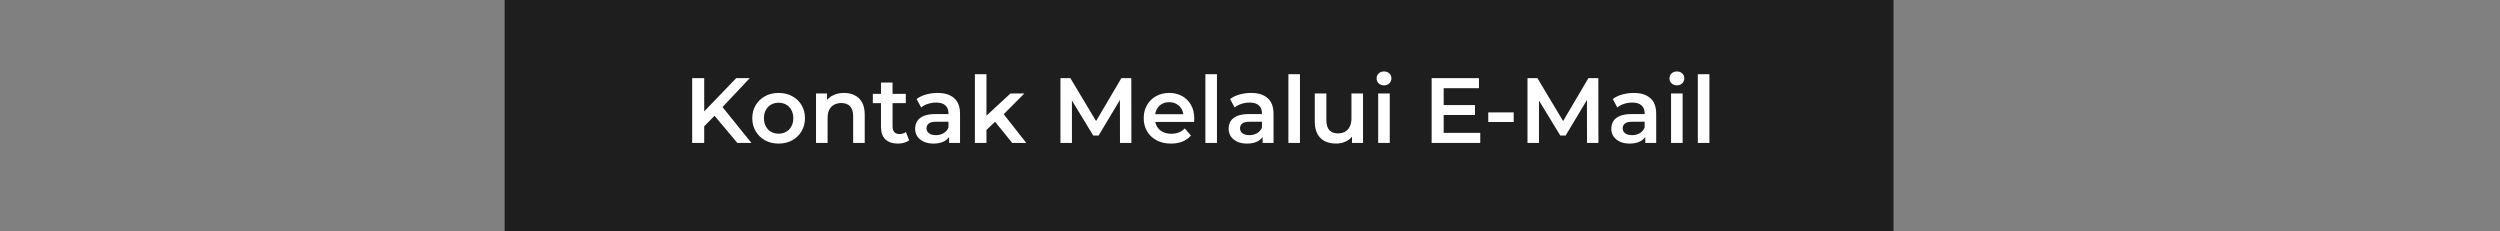 <svg width="1080" height="100" viewBox="0 0 1080 100" fill="none" xmlns="http://www.w3.org/2000/svg">
<rect x="0" y="0" width="1080" height="100" fill="#808080" stroke="none"/>
<rect x="218" width="600" height="100" fill="#1E1E1E"/>
<path d="M303.658 55.146L303.378 48.986L318.058 33.746H323.898L311.698 46.706L308.818 49.866L303.658 55.146ZM299.018 61.746V33.746H304.218V61.746H299.018ZM318.538 61.746L307.818 48.986L311.258 45.186L324.618 61.746H318.538ZM336.341 62.026C334.154 62.026 332.208 61.559 330.501 60.626C328.794 59.666 327.448 58.359 326.461 56.706C325.474 55.053 324.981 53.173 324.981 51.066C324.981 48.933 325.474 47.053 326.461 45.426C327.448 43.773 328.794 42.479 330.501 41.546C332.208 40.613 334.154 40.146 336.341 40.146C338.554 40.146 340.514 40.613 342.221 41.546C343.954 42.479 345.301 43.759 346.261 45.386C347.248 47.013 347.741 48.906 347.741 51.066C347.741 53.173 347.248 55.053 346.261 56.706C345.301 58.359 343.954 59.666 342.221 60.626C340.514 61.559 338.554 62.026 336.341 62.026ZM336.341 57.746C337.568 57.746 338.661 57.479 339.621 56.946C340.581 56.413 341.328 55.639 341.861 54.626C342.421 53.613 342.701 52.426 342.701 51.066C342.701 49.679 342.421 48.493 341.861 47.506C341.328 46.493 340.581 45.719 339.621 45.186C338.661 44.653 337.581 44.386 336.381 44.386C335.154 44.386 334.061 44.653 333.101 45.186C332.168 45.719 331.421 46.493 330.861 47.506C330.301 48.493 330.021 49.679 330.021 51.066C330.021 52.426 330.301 53.613 330.861 54.626C331.421 55.639 332.168 56.413 333.101 56.946C334.061 57.479 335.141 57.746 336.341 57.746ZM364.642 40.146C366.349 40.146 367.869 40.479 369.202 41.146C370.562 41.813 371.629 42.839 372.402 44.226C373.176 45.586 373.562 47.346 373.562 49.506V61.746H368.562V50.146C368.562 48.253 368.109 46.839 367.202 45.906C366.322 44.973 365.082 44.506 363.482 44.506C362.309 44.506 361.269 44.746 360.362 45.226C359.456 45.706 358.749 46.426 358.242 47.386C357.762 48.319 357.522 49.506 357.522 50.946V61.746H352.522V40.386H357.282V46.146L356.442 44.386C357.189 43.026 358.269 41.986 359.682 41.266C361.122 40.519 362.776 40.146 364.642 40.146ZM387.945 62.026C385.598 62.026 383.785 61.426 382.505 60.226C381.225 58.999 380.585 57.199 380.585 54.826V35.666H385.585V54.706C385.585 55.719 385.838 56.506 386.345 57.066C386.878 57.626 387.612 57.906 388.545 57.906C389.665 57.906 390.598 57.613 391.345 57.026L392.745 60.586C392.158 61.066 391.438 61.426 390.585 61.666C389.732 61.906 388.852 62.026 387.945 62.026ZM377.065 44.546V40.546H391.305V44.546H377.065ZM410.018 61.746V57.426L409.738 56.506V48.946C409.738 47.479 409.298 46.346 408.418 45.546C407.538 44.719 406.205 44.306 404.418 44.306C403.218 44.306 402.031 44.493 400.858 44.866C399.711 45.239 398.738 45.759 397.938 46.426L395.978 42.786C397.125 41.906 398.485 41.253 400.058 40.826C401.658 40.373 403.311 40.146 405.018 40.146C408.111 40.146 410.498 40.893 412.178 42.386C413.885 43.853 414.738 46.133 414.738 49.226V61.746H410.018ZM403.298 62.026C401.698 62.026 400.298 61.759 399.098 61.226C397.898 60.666 396.965 59.906 396.298 58.946C395.658 57.959 395.338 56.853 395.338 55.626C395.338 54.426 395.618 53.346 396.178 52.386C396.765 51.426 397.711 50.666 399.018 50.106C400.325 49.546 402.058 49.266 404.218 49.266H410.418V52.586H404.578C402.871 52.586 401.725 52.866 401.138 53.426C400.551 53.959 400.258 54.626 400.258 55.426C400.258 56.333 400.618 57.053 401.338 57.586C402.058 58.119 403.058 58.386 404.338 58.386C405.565 58.386 406.658 58.106 407.618 57.546C408.605 56.986 409.311 56.159 409.738 55.066L410.578 58.066C410.098 59.319 409.231 60.293 407.978 60.986C406.751 61.679 405.191 62.026 403.298 62.026ZM425.235 56.986L425.355 50.706L436.515 40.386H442.515L433.035 49.906L430.395 52.106L425.235 56.986ZM421.155 61.746V32.066H426.155V61.746H421.155ZM437.275 61.746L429.475 52.106L432.635 48.106L443.355 61.746H437.275ZM458.119 61.746V33.746H462.399L474.639 54.186H472.399L484.439 33.746H488.719L488.759 61.746H483.839L483.799 41.466H484.839L474.599 58.546H472.279L461.879 41.466H463.079V61.746H458.119ZM505.883 62.026C503.509 62.026 501.429 61.559 499.643 60.626C497.883 59.666 496.509 58.359 495.523 56.706C494.563 55.053 494.083 53.173 494.083 51.066C494.083 48.933 494.549 47.053 495.483 45.426C496.443 43.773 497.749 42.479 499.403 41.546C501.083 40.613 502.989 40.146 505.123 40.146C507.203 40.146 509.056 40.599 510.683 41.506C512.309 42.413 513.589 43.693 514.523 45.346C515.456 46.999 515.923 48.946 515.923 51.186C515.923 51.399 515.909 51.639 515.883 51.906C515.883 52.173 515.869 52.426 515.843 52.666H498.043V49.346H513.203L511.243 50.386C511.269 49.159 511.016 48.079 510.483 47.146C509.949 46.213 509.216 45.479 508.283 44.946C507.376 44.413 506.323 44.146 505.123 44.146C503.896 44.146 502.816 44.413 501.883 44.946C500.976 45.479 500.256 46.226 499.723 47.186C499.216 48.119 498.963 49.226 498.963 50.506V51.306C498.963 52.586 499.256 53.719 499.843 54.706C500.429 55.693 501.256 56.453 502.323 56.986C503.389 57.519 504.616 57.786 506.003 57.786C507.203 57.786 508.283 57.599 509.243 57.226C510.203 56.853 511.056 56.266 511.803 55.466L514.483 58.546C513.523 59.666 512.309 60.533 510.843 61.146C509.403 61.733 507.749 62.026 505.883 62.026ZM520.725 61.746V32.066H525.725V61.746H520.725ZM545.448 61.746V57.426L545.168 56.506V48.946C545.168 47.479 544.728 46.346 543.848 45.546C542.968 44.719 541.634 44.306 539.848 44.306C538.648 44.306 537.461 44.493 536.288 44.866C535.141 45.239 534.168 45.759 533.368 46.426L531.408 42.786C532.554 41.906 533.914 41.253 535.488 40.826C537.088 40.373 538.741 40.146 540.448 40.146C543.541 40.146 545.928 40.893 547.608 42.386C549.314 43.853 550.168 46.133 550.168 49.226V61.746H545.448ZM538.728 62.026C537.128 62.026 535.728 61.759 534.528 61.226C533.328 60.666 532.394 59.906 531.728 58.946C531.088 57.959 530.768 56.853 530.768 55.626C530.768 54.426 531.048 53.346 531.608 52.386C532.194 51.426 533.141 50.666 534.448 50.106C535.754 49.546 537.488 49.266 539.648 49.266H545.848V52.586H540.008C538.301 52.586 537.154 52.866 536.568 53.426C535.981 53.959 535.688 54.626 535.688 55.426C535.688 56.333 536.048 57.053 536.768 57.586C537.488 58.119 538.488 58.386 539.768 58.386C540.994 58.386 542.088 58.106 543.048 57.546C544.034 56.986 544.741 56.159 545.168 55.066L546.008 58.066C545.528 59.319 544.661 60.293 543.408 60.986C542.181 61.679 540.621 62.026 538.728 62.026ZM556.585 61.746V32.066H561.585V61.746H556.585ZM577.187 62.026C575.374 62.026 573.774 61.693 572.387 61.026C571.001 60.333 569.921 59.293 569.147 57.906C568.374 56.493 567.987 54.719 567.987 52.586V40.386H572.987V51.906C572.987 53.826 573.414 55.266 574.267 56.226C575.147 57.159 576.387 57.626 577.987 57.626C579.161 57.626 580.174 57.386 581.027 56.906C581.907 56.426 582.587 55.706 583.067 54.746C583.574 53.786 583.827 52.599 583.827 51.186V40.386H588.827V61.746H584.067V55.986L584.907 57.746C584.187 59.133 583.134 60.199 581.747 60.946C580.361 61.666 578.841 62.026 577.187 62.026ZM595.374 61.746V40.386H600.374V61.746H595.374ZM597.894 36.866C596.96 36.866 596.187 36.573 595.574 35.986C594.987 35.399 594.694 34.693 594.694 33.866C594.694 33.013 594.987 32.306 595.574 31.746C596.187 31.159 596.96 30.866 597.894 30.866C598.827 30.866 599.587 31.146 600.174 31.706C600.787 32.239 601.094 32.919 601.094 33.746C601.094 34.626 600.8 35.373 600.214 35.986C599.627 36.573 598.854 36.866 597.894 36.866ZM623.271 45.386H637.191V49.666H623.271V45.386ZM623.671 57.386H639.471V61.746H618.471V33.746H638.911V38.106H623.671V57.386ZM642.927 52.706V48.546H653.927V52.706H642.927ZM659.877 61.746V33.746H664.157L676.397 54.186H674.157L686.197 33.746H690.477L690.517 61.746H685.597L685.557 41.466H686.597L676.357 58.546H674.037L663.637 41.466H664.837V61.746H659.877ZM710.76 61.746V57.426L710.48 56.506V48.946C710.48 47.479 710.04 46.346 709.16 45.546C708.28 44.719 706.947 44.306 705.16 44.306C703.96 44.306 702.774 44.493 701.6 44.866C700.454 45.239 699.48 45.759 698.68 46.426L696.72 42.786C697.867 41.906 699.227 41.253 700.8 40.826C702.4 40.373 704.054 40.146 705.76 40.146C708.854 40.146 711.24 40.893 712.92 42.386C714.627 43.853 715.48 46.133 715.48 49.226V61.746H710.76ZM704.04 62.026C702.44 62.026 701.04 61.759 699.84 61.226C698.64 60.666 697.707 59.906 697.04 58.946C696.4 57.959 696.08 56.853 696.08 55.626C696.08 54.426 696.36 53.346 696.92 52.386C697.507 51.426 698.454 50.666 699.76 50.106C701.067 49.546 702.8 49.266 704.96 49.266H711.16V52.586H705.32C703.614 52.586 702.467 52.866 701.88 53.426C701.294 53.959 701 54.626 701 55.426C701 56.333 701.36 57.053 702.08 57.586C702.8 58.119 703.8 58.386 705.08 58.386C706.307 58.386 707.4 58.106 708.36 57.546C709.347 56.986 710.054 56.159 710.48 55.066L711.32 58.066C710.84 59.319 709.974 60.293 708.72 60.986C707.494 61.679 705.934 62.026 704.04 62.026ZM721.897 61.746V40.386H726.897V61.746H721.897ZM724.417 36.866C723.484 36.866 722.711 36.573 722.097 35.986C721.511 35.399 721.217 34.693 721.217 33.866C721.217 33.013 721.511 32.306 722.097 31.746C722.711 31.159 723.484 30.866 724.417 30.866C725.351 30.866 726.111 31.146 726.697 31.706C727.311 32.239 727.617 32.919 727.617 33.746C727.617 34.626 727.324 35.373 726.737 35.986C726.151 36.573 725.377 36.866 724.417 36.866ZM733.46 61.746V32.066H738.46V61.746H733.46Z" fill="white"/>
</svg>
